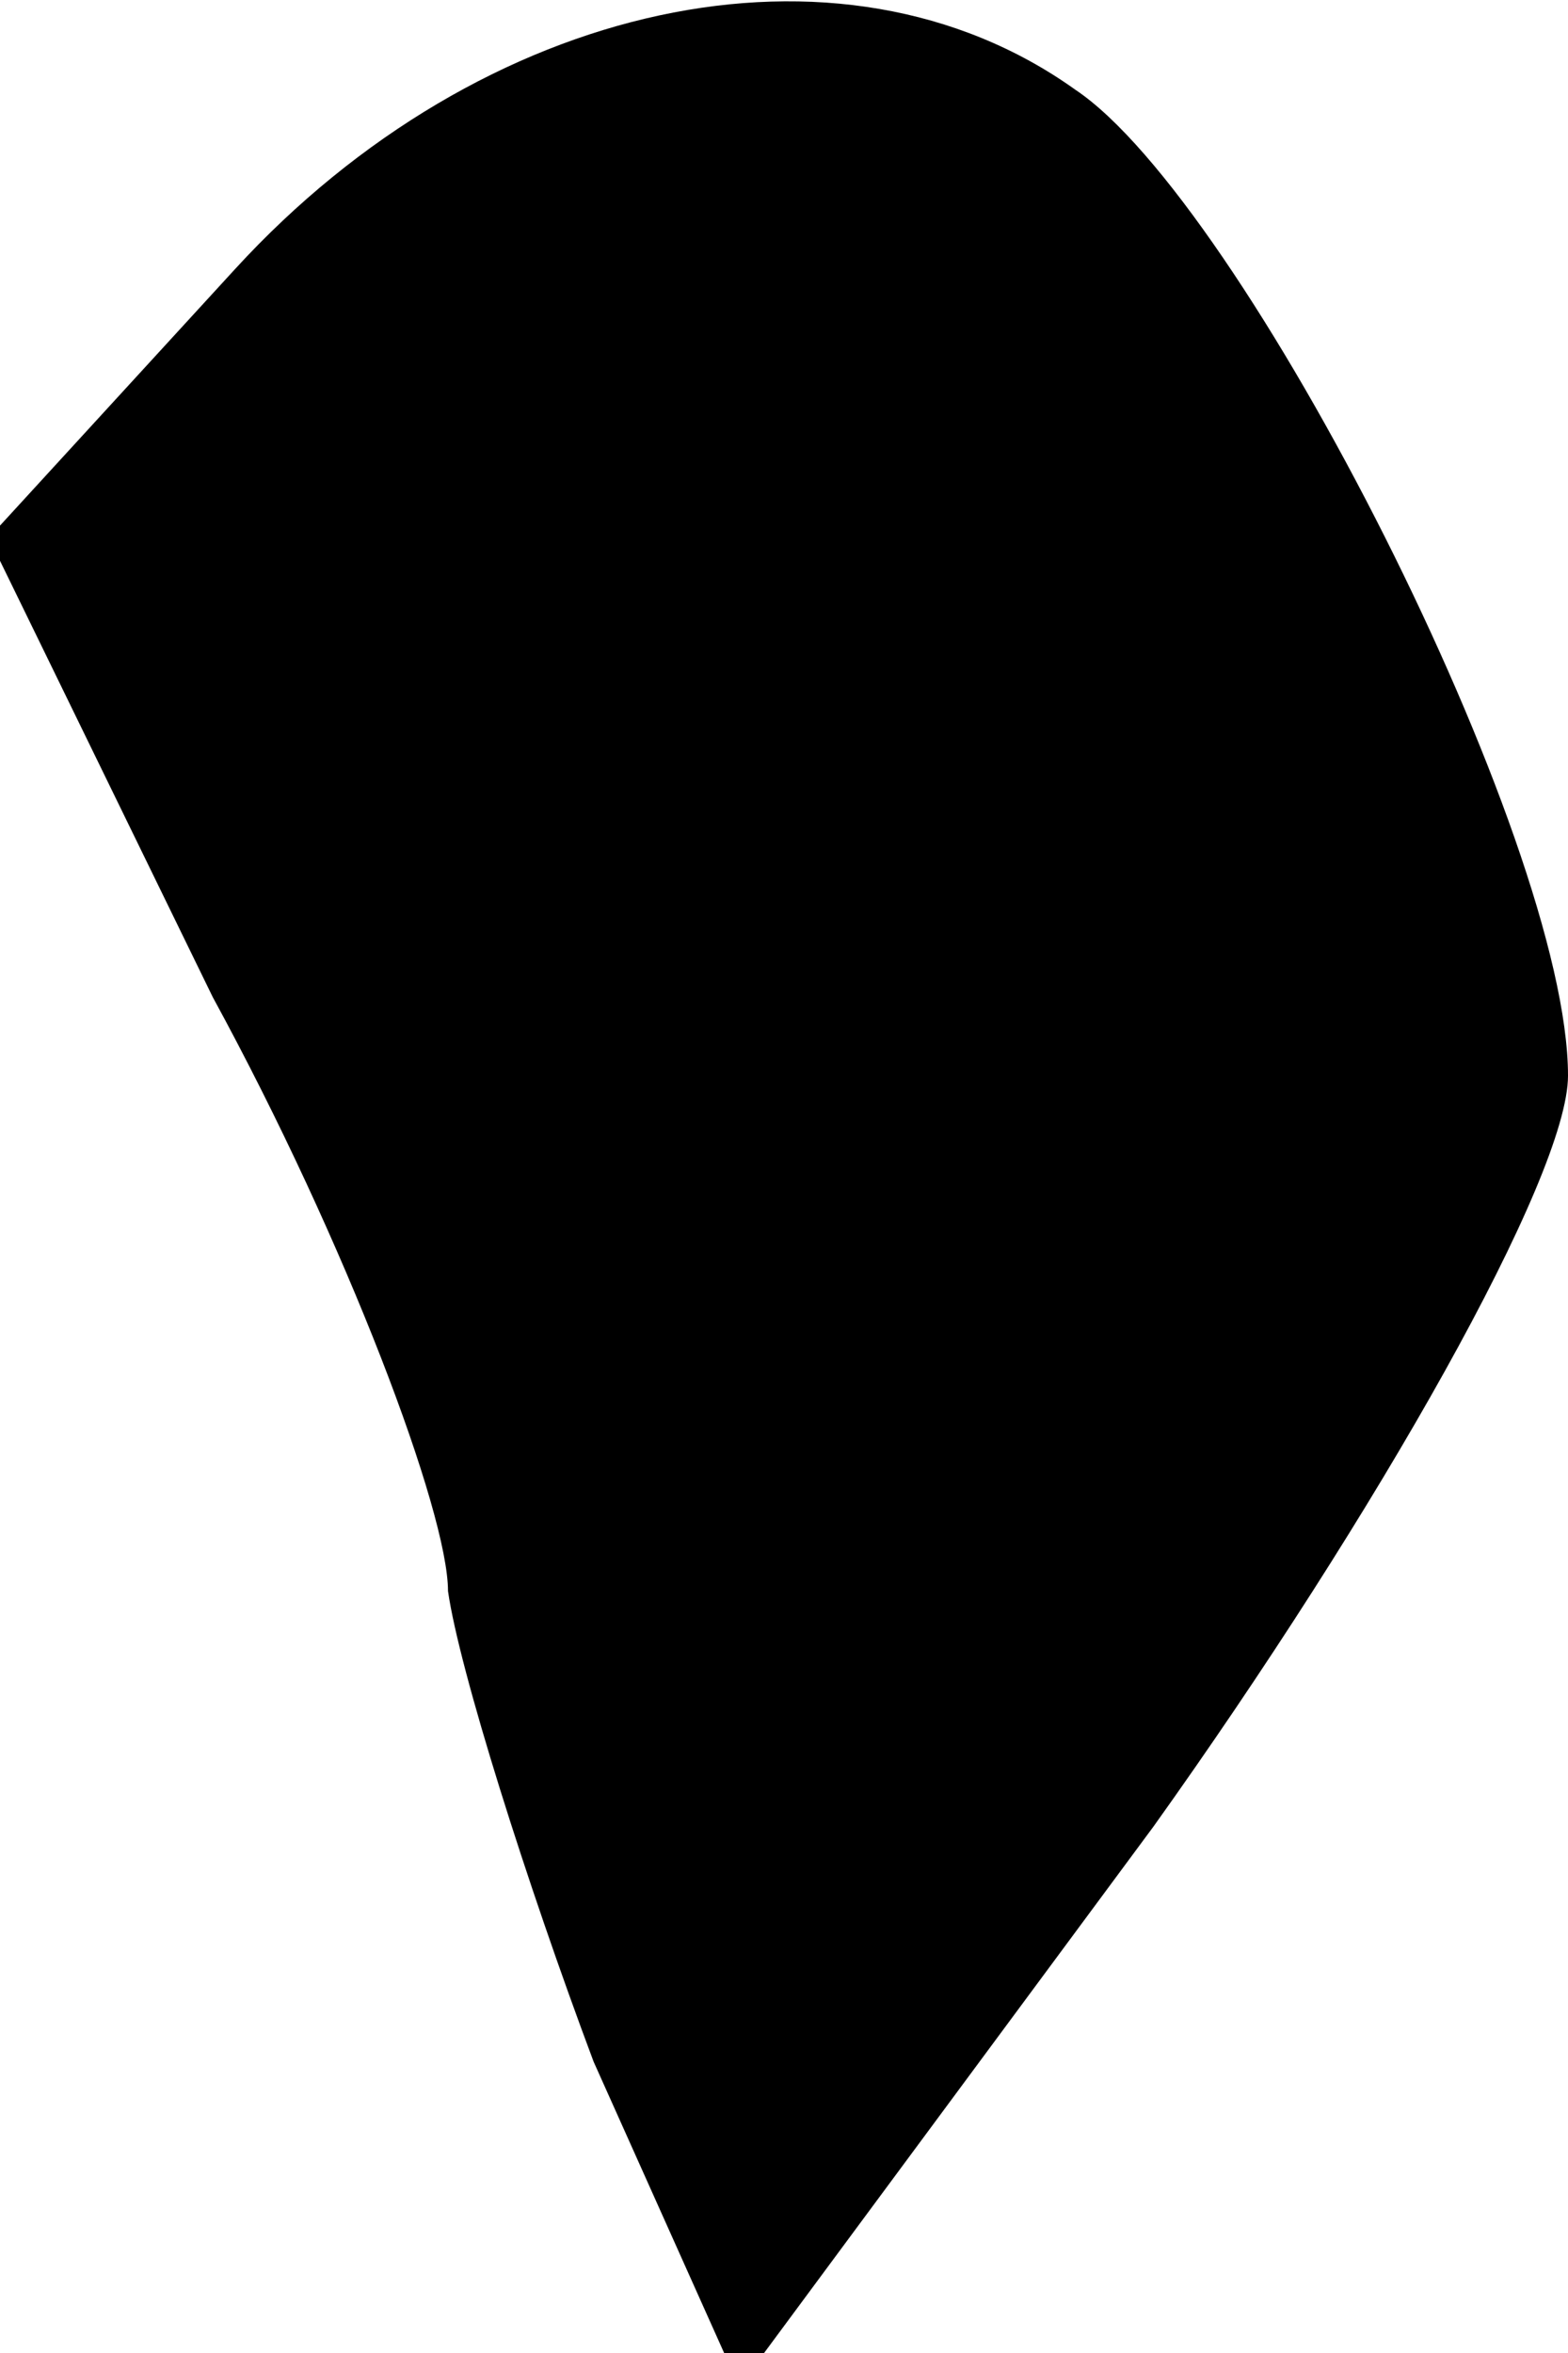 <?xml version="1.0" standalone="no"?>
<!DOCTYPE svg PUBLIC "-//W3C//DTD SVG 20010904//EN"
 "http://www.w3.org/TR/2001/REC-SVG-20010904/DTD/svg10.dtd">
<svg version="1.0" xmlns="http://www.w3.org/2000/svg"
 width="14pt" height="21pt" viewBox="0 0 14 21"
 preserveAspectRatio="xMidYMid meet">
<g transform="translate(0,21) scale(0.1,-0.1)"
fill="#000000" stroke="none">
<path fill="#000000" stroke="none" d="M21 186 l-22 -24 20 -41 c12 -22 21
-46 21 -53 1 -7 7 -26 13 -42 l13 -29 37 50 c20 28 37 58 37 67 0 21 -29 78
-44 88 -21 15 -53 8 -75 -16z"/>
</g>
</svg>
